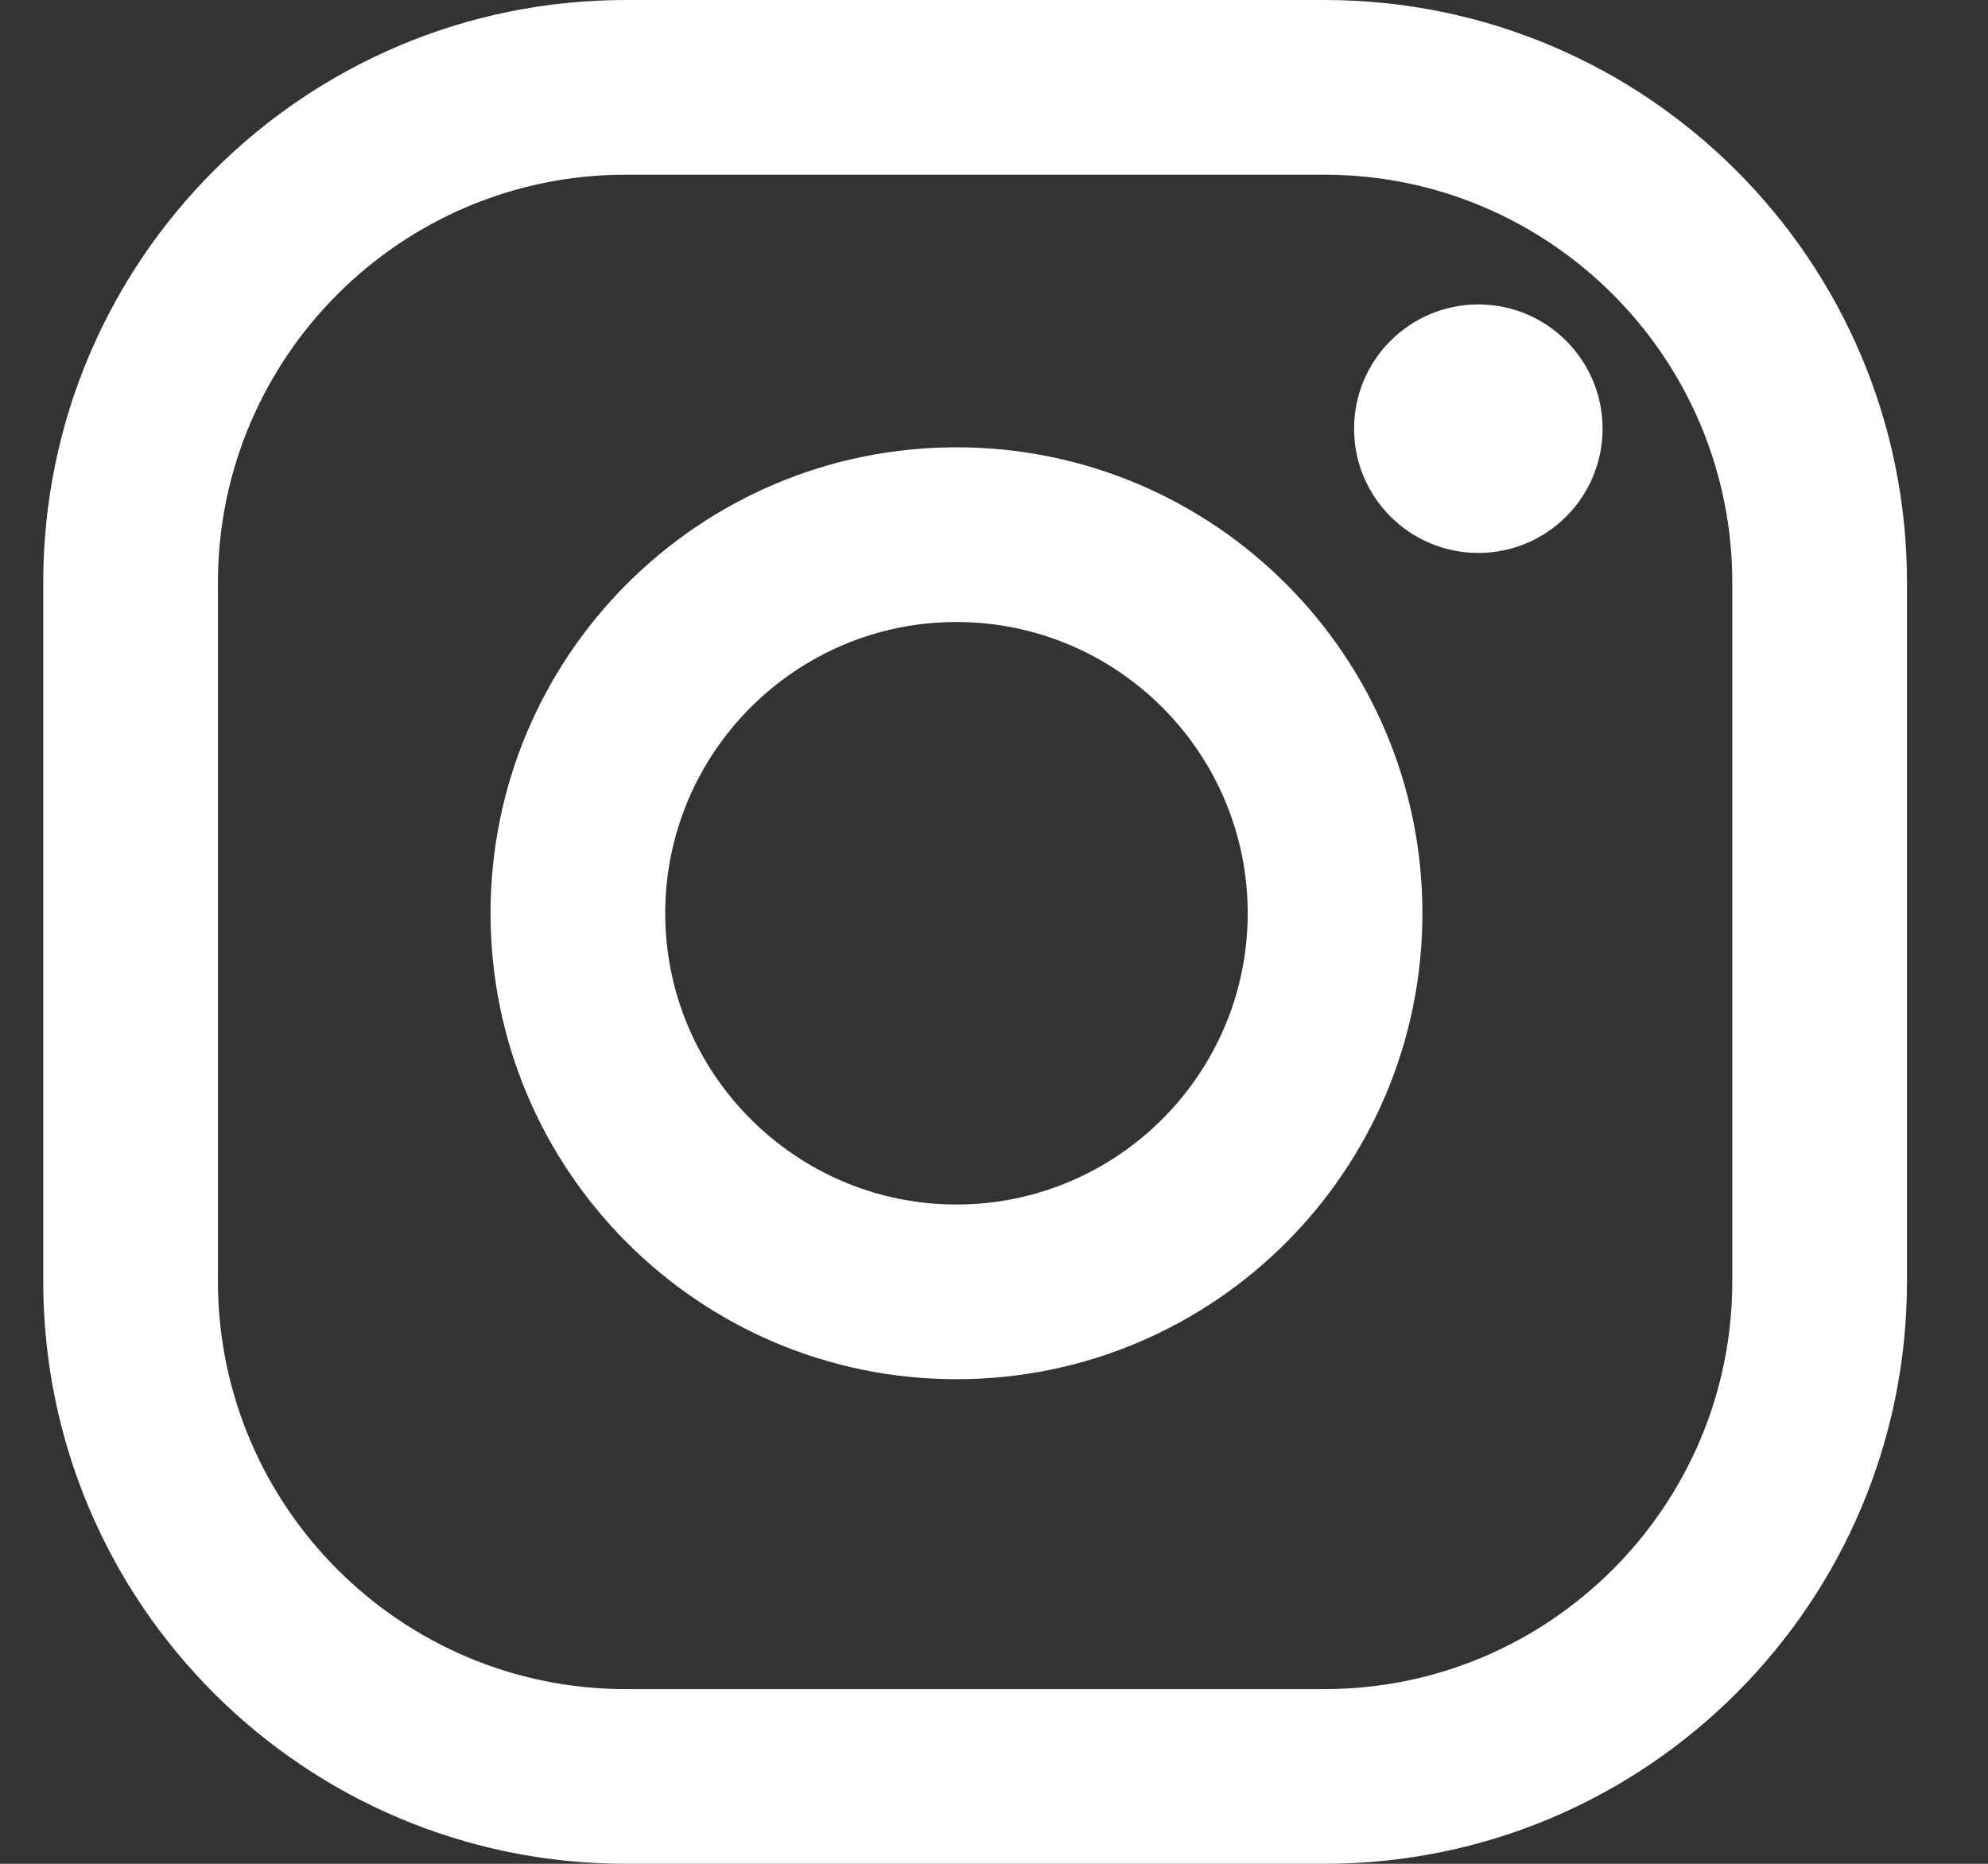 <?xml version="1.0" encoding="UTF-8"?>
<svg width="16px" height="15px" viewBox="0 0 16 15" version="1.1" xmlns="http://www.w3.org/2000/svg" xmlns:xlink="http://www.w3.org/1999/xlink">
    <rect x="0" y="0" width="16" height="15" fill="#333333" stroke="none"/>
    <!-- Generator: Sketch 51.1 (57501) - http://www.bohemiancoding.com/sketch -->
    <title>instagram-2</title>
    <desc>Created with Sketch.</desc>
    <defs></defs>
    <g id="Homepage-–-RD-4-+-Mobes--✅" stroke="none" stroke-width="1" fill="none" fill-rule="evenodd">
        <g id="Mobile" transform="translate(-204, -4034)" fill="#FFFFFF" fill-rule="nonzero">
            <g id="Footer" transform="translate(0, 3795)">
                <g id="SOCIAL" transform="translate(100, 239)">
                    <g id="instagram-2" transform="translate(104.348, 0)">
                        <path d="M10.312,0 L4.688,0 C2.099,0 0,2.099 0,4.688 L0,10.312 C0,12.901 2.099,15 4.688,15 L10.312,15 C12.901,15 15,12.901 15,10.312 L15,4.688 C15,2.099 12.901,0 10.312,0 Z M13.594,10.312 C13.594,12.122 12.122,13.594 10.312,13.594 L4.688,13.594 C2.878,13.594 1.406,12.122 1.406,10.312 L1.406,4.688 C1.406,2.878 2.878,1.406 4.688,1.406 L10.312,1.406 C12.122,1.406 13.594,2.878 13.594,4.688 L13.594,10.312 Z" id="Shape"></path>
                        <path d="M7.35,3.6 C5.279,3.6 3.6,5.279 3.6,7.35 C3.6,9.421 5.279,11.1 7.35,11.1 C9.421,11.1 11.1,9.421 11.1,7.35 C11.1,5.279 9.421,3.6 7.35,3.6 Z M7.35,9.694 C6.058,9.694 5.006,8.642 5.006,7.35 C5.006,6.057 6.058,5.006 7.35,5.006 C8.642,5.006 9.694,6.057 9.694,7.35 C9.694,8.642 8.642,9.694 7.35,9.694 Z" id="Shape"></path>
                        <circle id="Oval" cx="11.55" cy="3.45" r="1"></circle>
                    </g>
                </g>
            </g>
        </g>
    </g>
</svg>